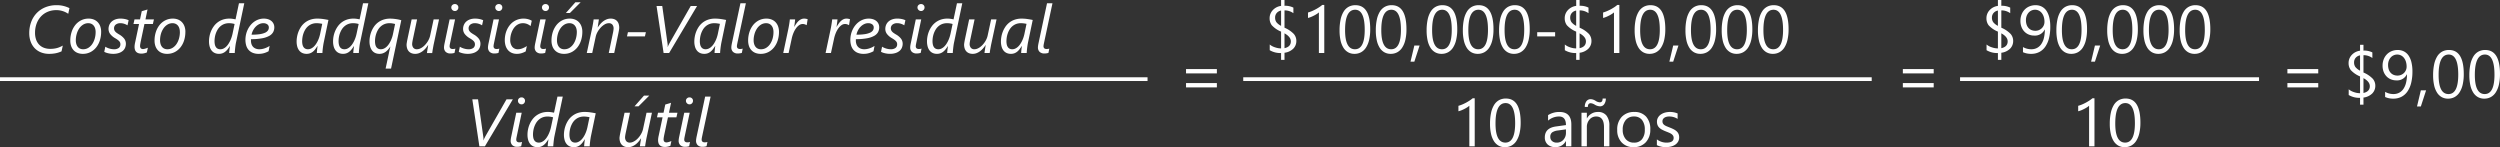 <svg xmlns="http://www.w3.org/2000/svg" width="669.621" height="39.423" viewBox="0 0 669.621 39.423">
  <rect x="0" y="0" width="669.621" height="39.423" fill="#333333" stroke="none"/>
  <g id="Grupo_1182817" data-name="Grupo 1182817" transform="translate(-252 -4829.797)">
    <path id="Trazado_1043529" data-name="Trazado 1043529" d="M11.646-10.512q-.255-.167-.584-.343a5.345,5.345,0,0,0-.725-.316A5.725,5.725,0,0,0,9.47-11.4a5.476,5.476,0,0,0-1.006-.088,5.845,5.845,0,0,0-2.377.466,5.219,5.219,0,0,0-1.8,1.283,5.758,5.758,0,0,0-1.138,1.92,6.95,6.95,0,0,0-.4,2.386,5.439,5.439,0,0,0,.29,1.85,3.707,3.707,0,0,0,.826,1.354A3.482,3.482,0,0,0,5.15-1.4,4.657,4.657,0,0,0,6.8-1.116a7.707,7.707,0,0,0,1.055-.066,6.107,6.107,0,0,0,.879-.185,5.671,5.671,0,0,0,.76-.281q.356-.163.69-.347L9.844-.448a7.264,7.264,0,0,1-1.525.5A8.872,8.872,0,0,1,6.5.22a5.763,5.763,0,0,1-2.175-.4A4.7,4.7,0,0,1,2.65-1.3,5.033,5.033,0,0,1,1.582-3.041,6.483,6.483,0,0,1,1.2-5.309a8.492,8.492,0,0,1,.523-3.032,6.854,6.854,0,0,1,1.485-2.373,6.737,6.737,0,0,1,2.312-1.547,7.812,7.812,0,0,1,2.993-.554,7.425,7.425,0,0,1,1.991.242,7.813,7.813,0,0,1,1.463.549Zm8.808,4.843A7.491,7.491,0,0,1,20.116-3.4a5.8,5.8,0,0,1-.976,1.876A4.714,4.714,0,0,1,17.593-.25a4.4,4.4,0,0,1-2.052.47,3.747,3.747,0,0,1-1.393-.246,2.9,2.9,0,0,1-1.055-.708,3.134,3.134,0,0,1-.668-1.116,4.4,4.4,0,0,1-.233-1.481,7.334,7.334,0,0,1,.356-2.316,5.848,5.848,0,0,1,1-1.872A4.681,4.681,0,0,1,15.1-8.767a4.371,4.371,0,0,1,1.991-.453,3.721,3.721,0,0,1,1.384.246,2.94,2.94,0,0,1,1.059.708,3.2,3.2,0,0,1,.681,1.116A4.255,4.255,0,0,1,20.454-5.669Zm-1.477.07a3.36,3.36,0,0,0-.141-1.015,2.159,2.159,0,0,0-.4-.747,1.716,1.716,0,0,0-.615-.466,1.945,1.945,0,0,0-.809-.163,2.556,2.556,0,0,0-1.4.4,3.536,3.536,0,0,0-1.055,1.042A5.164,5.164,0,0,0,13.9-5.084,6.143,6.143,0,0,0,13.669-3.4a3.362,3.362,0,0,0,.136.989,2.245,2.245,0,0,0,.387.756,1.67,1.67,0,0,0,.615.479,1.952,1.952,0,0,0,.822.167A2.593,2.593,0,0,0,17.035-1.4,3.487,3.487,0,0,0,18.09-2.439a5.069,5.069,0,0,0,.659-1.472A6.3,6.3,0,0,0,18.977-5.6Zm8.536-1.819a3.746,3.746,0,0,0-.888-.413,3.2,3.2,0,0,0-.984-.158,1.941,1.941,0,0,0-1.279.378,1.24,1.24,0,0,0-.453,1,1.255,1.255,0,0,0,.083.466,1.407,1.407,0,0,0,.246.4,2.234,2.234,0,0,0,.413.365q.25.176.576.378a4.531,4.531,0,0,1,1.419,1.173,2.262,2.262,0,0,1,.435,1.358,2.74,2.74,0,0,1-.189,1,2.247,2.247,0,0,1-.6.861,3.088,3.088,0,0,1-1.068.6,4.873,4.873,0,0,1-1.6.229,5.285,5.285,0,0,1-.58-.035,6.145,6.145,0,0,1-.637-.105A5.559,5.559,0,0,1,21.8-.092a2.708,2.708,0,0,1-.514-.233l.29-1.371a3.028,3.028,0,0,0,.435.246,4.5,4.5,0,0,0,.563.22,5.257,5.257,0,0,0,.633.158,3.562,3.562,0,0,0,.655.062,2.063,2.063,0,0,0,1.314-.352,1.185,1.185,0,0,0,.435-.976,1.3,1.3,0,0,0-.066-.422,1.184,1.184,0,0,0-.233-.387,2.585,2.585,0,0,0-.439-.391q-.272-.2-.686-.444A4.44,4.44,0,0,1,22.86-5.12a2.241,2.241,0,0,1-.426-1.34,2.736,2.736,0,0,1,.2-1.042,2.52,2.52,0,0,1,.6-.879,2.929,2.929,0,0,1,1.006-.611,4,4,0,0,1,1.415-.229,5.645,5.645,0,0,1,1.2.123,4.26,4.26,0,0,1,.962.316Zm6.8-.36H32.05L31.04-3.006q-.053.272-.105.589a3.254,3.254,0,0,0-.053.51.888.888,0,0,0,.2.646.86.86,0,0,0,.628.2A1.382,1.382,0,0,0,31.98-1.1q.167-.035.343-.088t.347-.119l.3-.119L32.7-.158a4.262,4.262,0,0,1-.7.224,3.237,3.237,0,0,1-.743.092,2.513,2.513,0,0,1-.853-.127,1.461,1.461,0,0,1-.576-.365,1.413,1.413,0,0,1-.325-.576,2.653,2.653,0,0,1-.1-.76,4.261,4.261,0,0,1,.048-.593,6.15,6.15,0,0,1,.119-.62l1.037-4.9H29.115L29.387-9h1.477l.466-2.2a2.709,2.709,0,0,1,.268-.083q.233-.066.51-.149l.51-.154.259-.079L32.323-9H34.59Zm8.7,2.109A7.491,7.491,0,0,1,42.682-3.4a5.8,5.8,0,0,1-.976,1.876A4.714,4.714,0,0,1,40.16-.25a4.4,4.4,0,0,1-2.052.47,3.747,3.747,0,0,1-1.393-.246A2.9,2.9,0,0,1,35.66-.734a3.134,3.134,0,0,1-.668-1.116,4.4,4.4,0,0,1-.233-1.481,7.334,7.334,0,0,1,.356-2.316,5.848,5.848,0,0,1,1-1.872,4.681,4.681,0,0,1,1.547-1.248,4.371,4.371,0,0,1,1.991-.453,3.721,3.721,0,0,1,1.384.246,2.94,2.94,0,0,1,1.059.708,3.2,3.2,0,0,1,.681,1.116A4.255,4.255,0,0,1,43.021-5.669Zm-1.477.07A3.36,3.36,0,0,0,41.4-6.614a2.159,2.159,0,0,0-.4-.747,1.716,1.716,0,0,0-.615-.466,1.945,1.945,0,0,0-.809-.163,2.556,2.556,0,0,0-1.4.4,3.536,3.536,0,0,0-1.055,1.042,5.164,5.164,0,0,0-.664,1.468A6.143,6.143,0,0,0,36.236-3.4a3.362,3.362,0,0,0,.136.989,2.245,2.245,0,0,0,.387.756,1.67,1.67,0,0,0,.615.479,1.952,1.952,0,0,0,.822.167A2.593,2.593,0,0,0,39.6-1.4a3.487,3.487,0,0,0,1.055-1.037,5.069,5.069,0,0,0,.659-1.472A6.3,6.3,0,0,0,41.544-5.6Zm15.033,2.83q-.062.281-.119.677t-.1.8q-.044.4-.075.751T56.252,0H54.758q0-.149.022-.4t.053-.523q.031-.272.066-.523t.062-.409h-.035a8.877,8.877,0,0,1-.633.9,3.663,3.663,0,0,1-.668.65,2.684,2.684,0,0,1-.747.391,2.738,2.738,0,0,1-.87.132A2.688,2.688,0,0,1,50.9,0a2.256,2.256,0,0,1-.839-.646A2.977,2.977,0,0,1,49.528-1.7a5.141,5.141,0,0,1-.185-1.446A7.115,7.115,0,0,1,49.48-4.5,6.931,6.931,0,0,1,49.9-5.88a6.467,6.467,0,0,1,.725-1.283,5,5,0,0,1,1.046-1.063,4.96,4.96,0,0,1,1.389-.725,5.372,5.372,0,0,1,1.749-.268,5.932,5.932,0,0,1,.914.066q.422.066.729.136l.914-4.307h1.424ZM56.2-7.778a5.662,5.662,0,0,0-.7-.154,5.029,5.029,0,0,0-.778-.057,3.566,3.566,0,0,0-1.349.237,3.4,3.4,0,0,0-1.02.633,3.788,3.788,0,0,0-.729.9,5.676,5.676,0,0,0-.475,1.037A5.9,5.9,0,0,0,50.9-4.135a6.508,6.508,0,0,0-.075.927,4.443,4.443,0,0,0,.083.9,2,2,0,0,0,.272.694,1.3,1.3,0,0,0,.488.448,1.522,1.522,0,0,0,.721.158,1.865,1.865,0,0,0,.822-.185,2.83,2.83,0,0,0,.716-.5,4.136,4.136,0,0,0,.606-.729,7.077,7.077,0,0,0,.492-.879A7.81,7.81,0,0,0,55.4-4.25q.154-.479.25-.918Zm10.637.888a2.679,2.679,0,0,1-.316,1.3,2.622,2.622,0,0,1-1.046,1,6.282,6.282,0,0,1-1.925.646,16.513,16.513,0,0,1-2.953.237,1.129,1.129,0,0,0-.018.2v.176a2.989,2.989,0,0,0,.132.9,2.023,2.023,0,0,0,.409.738,1.928,1.928,0,0,0,.712.5,2.633,2.633,0,0,0,1.033.185,4.383,4.383,0,0,0,1.332-.233,5.723,5.723,0,0,0,1.384-.664L65.307-.483a5.713,5.713,0,0,1-1.151.492A4.949,4.949,0,0,1,62.661.22a4.06,4.06,0,0,1-1.674-.308,2.948,2.948,0,0,1-1.1-.822,3.2,3.2,0,0,1-.6-1.187A5.306,5.306,0,0,1,59.1-3.507a6.525,6.525,0,0,1,.176-1.525,6.209,6.209,0,0,1,.5-1.367,5.792,5.792,0,0,1,.769-1.156,5,5,0,0,1,.993-.892A4.6,4.6,0,0,1,62.7-9.018,4.166,4.166,0,0,1,64-9.22a3.734,3.734,0,0,1,1.226.185,2.562,2.562,0,0,1,.888.505,2.155,2.155,0,0,1,.541.743A2.212,2.212,0,0,1,66.836-6.891Zm-1.468.07a1.016,1.016,0,0,0-.409-.861,1.761,1.761,0,0,0-1.085-.308,2.434,2.434,0,0,0-1.037.233,3.356,3.356,0,0,0-.923.642,4,4,0,0,0-.729.976,4.543,4.543,0,0,0-.448,1.226,15.192,15.192,0,0,0,2.136-.127A5.541,5.541,0,0,0,64.3-5.414a1.926,1.926,0,0,0,.809-.6A1.348,1.348,0,0,0,65.368-6.82ZM80.085-2.883q-.07.334-.136.751t-.114.826q-.048.409-.079.76T79.724,0H78.23q.009-.176.026-.422t.048-.51q.031-.264.062-.519t.066-.439H78.4q-.272.431-.554.813a3.913,3.913,0,0,1-.624.672,2.732,2.732,0,0,1-.765.457,2.691,2.691,0,0,1-.993.167A2.684,2.684,0,0,1,74.385.009a2.256,2.256,0,0,1-.839-.628A2.9,2.9,0,0,1,73-1.666a5.1,5.1,0,0,1-.189-1.463,7.333,7.333,0,0,1,.105-1.16,7.1,7.1,0,0,1,.356-1.327,6.757,6.757,0,0,1,.668-1.323,5.023,5.023,0,0,1,1.037-1.156,4.947,4.947,0,0,1,1.463-.817A5.683,5.683,0,0,1,78.4-9.22a10.373,10.373,0,0,1,1.45.105q.747.105,1.485.255Zm-.413-4.931q-.308-.07-.721-.123a6.128,6.128,0,0,0-.773-.053,3.508,3.508,0,0,0-1.349.242,3.462,3.462,0,0,0-1.015.633,3.727,3.727,0,0,0-.725.9,5.586,5.586,0,0,0-.47,1.042,6.13,6.13,0,0,0-.25,1.05,6.649,6.649,0,0,0-.075.94,4.212,4.212,0,0,0,.088.9,1.967,1.967,0,0,0,.277.681,1.3,1.3,0,0,0,.483.435,1.49,1.49,0,0,0,.7.154,1.9,1.9,0,0,0,.822-.18,2.849,2.849,0,0,0,.716-.488,4,4,0,0,0,.606-.712,7,7,0,0,0,.492-.857,7.329,7.329,0,0,0,.374-.923q.154-.47.25-.91ZM89.807-2.769q-.062.281-.119.677t-.1.8q-.044.4-.075.751T89.482,0H87.988q0-.149.022-.4t.053-.523q.031-.272.066-.523t.062-.409h-.035a8.877,8.877,0,0,1-.633.9,3.663,3.663,0,0,1-.668.65,2.684,2.684,0,0,1-.747.391,2.738,2.738,0,0,1-.87.132A2.688,2.688,0,0,1,84.129,0a2.256,2.256,0,0,1-.839-.646A2.977,2.977,0,0,1,82.758-1.7a5.141,5.141,0,0,1-.185-1.446A7.115,7.115,0,0,1,82.71-4.5a6.931,6.931,0,0,1,.422-1.38,6.467,6.467,0,0,1,.725-1.283A5,5,0,0,1,84.9-8.227a4.96,4.96,0,0,1,1.389-.725A5.372,5.372,0,0,1,88.04-9.22a5.932,5.932,0,0,1,.914.066q.422.066.729.136l.914-4.307h1.424Zm-.378-5.01a5.662,5.662,0,0,0-.7-.154,5.029,5.029,0,0,0-.778-.057,3.566,3.566,0,0,0-1.349.237,3.4,3.4,0,0,0-1.02.633,3.788,3.788,0,0,0-.729.9,5.676,5.676,0,0,0-.475,1.037,5.9,5.9,0,0,0-.255,1.046,6.508,6.508,0,0,0-.075.927,4.443,4.443,0,0,0,.083.9,2,2,0,0,0,.272.694,1.3,1.3,0,0,0,.488.448,1.522,1.522,0,0,0,.721.158,1.865,1.865,0,0,0,.822-.185,2.83,2.83,0,0,0,.716-.5,4.136,4.136,0,0,0,.606-.729,7.077,7.077,0,0,0,.492-.879,7.81,7.81,0,0,0,.374-.945q.154-.479.25-.918ZM98.106,4.175H96.647L97.534.018q.079-.431.189-.905t.207-.844h-.018a7.248,7.248,0,0,1-.62.822,3.876,3.876,0,0,1-.677.615,2.869,2.869,0,0,1-.756.382,2.749,2.749,0,0,1-.866.132A2.719,2.719,0,0,1,93.883,0a2.193,2.193,0,0,1-.839-.65,3.072,3.072,0,0,1-.527-1.055,5.094,5.094,0,0,1-.185-1.441A7.308,7.308,0,0,1,92.45-4.4a6.913,6.913,0,0,1,.387-1.354,6.632,6.632,0,0,1,.694-1.3,4.885,4.885,0,0,1,1.042-1.1,5.073,5.073,0,0,1,1.433-.769,5.525,5.525,0,0,1,1.854-.29q.475,0,.918.044t.826.105q.382.062.7.136t.545.136ZM99.187-7.778q-.308-.079-.668-.145a4.628,4.628,0,0,0-.826-.066,3.482,3.482,0,0,0-1.327.237,3.466,3.466,0,0,0-1.015.628,3.744,3.744,0,0,0-.729.892A5.55,5.55,0,0,0,94.146-5.2a6.172,6.172,0,0,0-.259,1.05,6.287,6.287,0,0,0-.079.94,4.581,4.581,0,0,0,.079.879,2,2,0,0,0,.264.694,1.339,1.339,0,0,0,.483.457,1.5,1.5,0,0,0,.738.167,1.915,1.915,0,0,0,.853-.193,2.87,2.87,0,0,0,.729-.514,4.279,4.279,0,0,0,.606-.734,6.381,6.381,0,0,0,.479-.866,8.4,8.4,0,0,0,.352-.9,7.823,7.823,0,0,0,.224-.835Zm10.39,5.221q-.079.343-.145.712l-.127.712q-.062.343-.105.642t-.07.492h-1.406q.044-.343.1-.716t.11-.69q.062-.369.114-.721h-.035a7.432,7.432,0,0,1-.681.91,5.1,5.1,0,0,1-.809.747,3.84,3.84,0,0,1-.923.505,2.845,2.845,0,0,1-1.015.185A2.639,2.639,0,0,1,103.57.04a1.959,1.959,0,0,1-.725-.505,2.122,2.122,0,0,1-.435-.782,3.361,3.361,0,0,1-.145-1.02,2.476,2.476,0,0,1,.035-.343q.035-.229.079-.492t.1-.523q.057-.259.092-.444L103.618-9h1.459l-1.116,5.273q-.035.141-.07.325t-.066.369q-.031.185-.048.338a2.261,2.261,0,0,0-.018.242,1.606,1.606,0,0,0,.321,1.05,1.172,1.172,0,0,0,.962.391,2.029,2.029,0,0,0,.773-.158,3.519,3.519,0,0,0,.751-.426,4.728,4.728,0,0,0,.69-.624,6.086,6.086,0,0,0,.589-.756,5.488,5.488,0,0,0,.448-.822,4.532,4.532,0,0,0,.272-.809L109.507-9h1.45Zm5.53,2.522a3.368,3.368,0,0,1-.5.114,3.5,3.5,0,0,1-.549.044,1.793,1.793,0,0,1-1.327-.444,1.618,1.618,0,0,1-.439-1.191,3.631,3.631,0,0,1,.044-.519q.044-.3.141-.738L113.789-9h1.459L113.93-2.733q-.079.369-.11.571a2.338,2.338,0,0,0-.031.343.724.724,0,0,0,.2.549.886.886,0,0,0,.628.189,2.662,2.662,0,0,0,.4-.026,1.772,1.772,0,0,0,.321-.079Zm1.028-12.173a.946.946,0,0,1-.268.677.88.88,0,0,1-.664.281.934.934,0,0,1-.672-.277.911.911,0,0,1-.286-.681.843.843,0,0,1,.286-.659.977.977,0,0,1,.672-.255.921.921,0,0,1,.659.259A.865.865,0,0,1,116.136-12.208Zm6.348,4.79a3.746,3.746,0,0,0-.888-.413,3.2,3.2,0,0,0-.984-.158,1.941,1.941,0,0,0-1.279.378,1.24,1.24,0,0,0-.453,1,1.255,1.255,0,0,0,.083.466,1.407,1.407,0,0,0,.246.4,2.234,2.234,0,0,0,.413.365q.25.176.576.378a4.531,4.531,0,0,1,1.419,1.173,2.262,2.262,0,0,1,.435,1.358,2.74,2.74,0,0,1-.189,1,2.247,2.247,0,0,1-.6.861,3.088,3.088,0,0,1-1.068.6,4.873,4.873,0,0,1-1.6.229,5.285,5.285,0,0,1-.58-.035,6.145,6.145,0,0,1-.637-.105,5.559,5.559,0,0,1-.615-.171,2.708,2.708,0,0,1-.514-.233l.29-1.371a3.028,3.028,0,0,0,.435.246,4.5,4.5,0,0,0,.563.22,5.257,5.257,0,0,0,.633.158,3.562,3.562,0,0,0,.655.062,2.063,2.063,0,0,0,1.314-.352,1.185,1.185,0,0,0,.435-.976,1.3,1.3,0,0,0-.066-.422,1.184,1.184,0,0,0-.233-.387,2.585,2.585,0,0,0-.439-.391q-.272-.2-.686-.444a4.44,4.44,0,0,1-1.323-1.138,2.241,2.241,0,0,1-.426-1.34,2.736,2.736,0,0,1,.2-1.042,2.52,2.52,0,0,1,.6-.879,2.929,2.929,0,0,1,1.006-.611,4,4,0,0,1,1.415-.229,5.645,5.645,0,0,1,1.2.123,4.26,4.26,0,0,1,.962.316Zm4.4,7.383a3.368,3.368,0,0,1-.5.114,3.5,3.5,0,0,1-.549.044,1.793,1.793,0,0,1-1.327-.444,1.618,1.618,0,0,1-.439-1.191,3.631,3.631,0,0,1,.044-.519q.044-.3.141-.738L125.561-9h1.459L125.7-2.733q-.079.369-.11.571a2.338,2.338,0,0,0-.031.343.724.724,0,0,0,.2.549.886.886,0,0,0,.628.189,2.662,2.662,0,0,0,.4-.026,1.772,1.772,0,0,0,.321-.079Zm1.028-12.173a.946.946,0,0,1-.268.677.88.88,0,0,1-.664.281.934.934,0,0,1-.672-.277.911.911,0,0,1-.286-.681.843.843,0,0,1,.286-.659.977.977,0,0,1,.672-.255.921.921,0,0,1,.659.259A.865.865,0,0,1,127.908-12.208Zm7.569,4.992a3.309,3.309,0,0,0-.892-.549,2.9,2.9,0,0,0-1.156-.224,2.73,2.73,0,0,0-1.094.211,3.02,3.02,0,0,0-.866.563,3.648,3.648,0,0,0-.65.809,5.389,5.389,0,0,0-.448.949,5.842,5.842,0,0,0-.259.98,5.408,5.408,0,0,0-.083.91,2.871,2.871,0,0,0,.554,1.907,1.881,1.881,0,0,0,1.512.65,3.327,3.327,0,0,0,1.2-.242,5.8,5.8,0,0,0,1.178-.62l-.308,1.441a6.169,6.169,0,0,1-1.138.479,4.124,4.124,0,0,1-1.2.171,3.408,3.408,0,0,1-1.437-.281,2.816,2.816,0,0,1-1.015-.773A3.314,3.314,0,0,1,128.771-2a5.031,5.031,0,0,1-.2-1.455,7.1,7.1,0,0,1,.149-1.455,6.263,6.263,0,0,1,.444-1.354,5.87,5.87,0,0,1,.725-1.182,4.675,4.675,0,0,1,.989-.936A4.693,4.693,0,0,1,132.12-9,4.754,4.754,0,0,1,133.6-9.22a4.738,4.738,0,0,1,.721.053,4.277,4.277,0,0,1,.624.141,4.2,4.2,0,0,1,.5.189,2.059,2.059,0,0,1,.352.2ZM139.39-.035a3.368,3.368,0,0,1-.5.114,3.5,3.5,0,0,1-.549.044,1.793,1.793,0,0,1-1.327-.444,1.618,1.618,0,0,1-.439-1.191,3.631,3.631,0,0,1,.044-.519q.044-.3.141-.738L138.072-9h1.459l-1.318,6.267q-.079.369-.11.571a2.338,2.338,0,0,0-.031.343.724.724,0,0,0,.2.549.886.886,0,0,0,.628.189,2.662,2.662,0,0,0,.4-.026,1.772,1.772,0,0,0,.321-.079Zm1.028-12.173a.946.946,0,0,1-.268.677.88.88,0,0,1-.664.281.934.934,0,0,1-.672-.277.911.911,0,0,1-.286-.681.843.843,0,0,1,.286-.659.977.977,0,0,1,.672-.255.921.921,0,0,1,.659.259A.865.865,0,0,1,140.418-12.208Zm8.923,6.539A7.491,7.491,0,0,1,149-3.4a5.8,5.8,0,0,1-.976,1.876A4.714,4.714,0,0,1,146.48-.25a4.4,4.4,0,0,1-2.052.47,3.747,3.747,0,0,1-1.393-.246,2.9,2.9,0,0,1-1.055-.708,3.134,3.134,0,0,1-.668-1.116,4.4,4.4,0,0,1-.233-1.481,7.334,7.334,0,0,1,.356-2.316,5.848,5.848,0,0,1,1-1.872,4.681,4.681,0,0,1,1.547-1.248,4.371,4.371,0,0,1,1.991-.453,3.721,3.721,0,0,1,1.384.246,2.94,2.94,0,0,1,1.059.708A3.2,3.2,0,0,1,149.1-7.15,4.255,4.255,0,0,1,149.341-5.669Zm-1.477.07a3.36,3.36,0,0,0-.141-1.015,2.159,2.159,0,0,0-.4-.747,1.716,1.716,0,0,0-.615-.466,1.945,1.945,0,0,0-.809-.163,2.556,2.556,0,0,0-1.4.4,3.536,3.536,0,0,0-1.055,1.042,5.164,5.164,0,0,0-.664,1.468,6.143,6.143,0,0,0-.233,1.683,3.362,3.362,0,0,0,.136.989,2.245,2.245,0,0,0,.387.756,1.67,1.67,0,0,0,.615.479,1.952,1.952,0,0,0,.822.167,2.593,2.593,0,0,0,1.406-.391,3.487,3.487,0,0,0,1.055-1.037,5.069,5.069,0,0,0,.659-1.472A6.3,6.3,0,0,0,147.864-5.6Zm-1.854-5.115h-1.081l2.54-2.874h1.415ZM159.222-6.75a2.864,2.864,0,0,1-.031.36q-.031.229-.079.492t-.1.523q-.048.259-.092.444L157.877,0h-1.459l1.1-5.273q.035-.141.07-.325t.062-.369q.026-.185.044-.338a2.261,2.261,0,0,0,.018-.242,1.6,1.6,0,0,0-.321-1.055,1.168,1.168,0,0,0-.954-.387,2.218,2.218,0,0,0-1.151.343,4.737,4.737,0,0,0-1.055.87,5.934,5.934,0,0,0-.831,1.16,4.445,4.445,0,0,0-.47,1.222L151.988,0h-1.459l1.389-6.425q.07-.343.141-.716t.132-.721q.062-.347.105-.646t.07-.492h1.406q-.044.343-.105.716t-.105.69q-.053.369-.114.721h.035a7.433,7.433,0,0,1,.681-.91,5.1,5.1,0,0,1,.809-.747,3.84,3.84,0,0,1,.923-.505,2.869,2.869,0,0,1,1.024-.185,2.657,2.657,0,0,1,1.028.18,1.926,1.926,0,0,1,.716.505,2.058,2.058,0,0,1,.422.782A3.5,3.5,0,0,1,159.222-6.75Zm6.884,2.3H161.3l.255-1.134h4.808ZM172.585,0h-1.477l-1.89-12.6h1.529l1.389,9.87a4.7,4.7,0,0,1,.062.558,3.213,3.213,0,0,1-.009.541h.035q.044-.114.1-.255t.132-.286l.149-.29q.075-.145.136-.268l5.634-9.87h1.7Zm14.02-2.883q-.07.334-.136.751t-.114.826q-.048.409-.079.76T186.245,0h-1.494q.009-.176.026-.422t.048-.51q.031-.264.062-.519t.066-.439h-.035q-.272.431-.554.813a3.913,3.913,0,0,1-.624.672,2.732,2.732,0,0,1-.765.457,2.691,2.691,0,0,1-.993.167,2.684,2.684,0,0,1-1.077-.211,2.256,2.256,0,0,1-.839-.628,2.9,2.9,0,0,1-.541-1.046,5.1,5.1,0,0,1-.189-1.463,7.333,7.333,0,0,1,.105-1.16,7.1,7.1,0,0,1,.356-1.327,6.757,6.757,0,0,1,.668-1.323A5.023,5.023,0,0,1,181.5-8.095a4.947,4.947,0,0,1,1.463-.817,5.683,5.683,0,0,1,1.951-.308,10.373,10.373,0,0,1,1.45.105q.747.105,1.485.255Zm-.413-4.931q-.308-.07-.721-.123a6.128,6.128,0,0,0-.773-.053,3.508,3.508,0,0,0-1.349.242,3.462,3.462,0,0,0-1.015.633,3.727,3.727,0,0,0-.725.9,5.586,5.586,0,0,0-.47,1.042,6.13,6.13,0,0,0-.25,1.05,6.649,6.649,0,0,0-.075.94,4.212,4.212,0,0,0,.088.9,1.967,1.967,0,0,0,.277.681,1.3,1.3,0,0,0,.483.435,1.49,1.49,0,0,0,.7.154,1.9,1.9,0,0,0,.822-.18,2.849,2.849,0,0,0,.716-.488,4,4,0,0,0,.606-.712A7,7,0,0,0,185-3.248a7.329,7.329,0,0,0,.374-.923q.154-.47.25-.91Zm5.873,7.778a3.368,3.368,0,0,1-.5.114,3.5,3.5,0,0,1-.549.044,1.793,1.793,0,0,1-1.327-.444,1.618,1.618,0,0,1-.439-1.191,3.631,3.631,0,0,1,.044-.519q.044-.3.141-.738l2.25-10.564h1.459l-2.259,10.6q-.079.369-.11.571a2.338,2.338,0,0,0-.031.343.724.724,0,0,0,.2.549.886.886,0,0,0,.628.189,2.662,2.662,0,0,0,.4-.026,1.772,1.772,0,0,0,.321-.079Zm9.951-5.634a7.491,7.491,0,0,1-.338,2.268,5.8,5.8,0,0,1-.976,1.876A4.714,4.714,0,0,1,199.155-.25,4.4,4.4,0,0,1,197.1.22a3.747,3.747,0,0,1-1.393-.246,2.9,2.9,0,0,1-1.055-.708,3.134,3.134,0,0,1-.668-1.116,4.4,4.4,0,0,1-.233-1.481,7.334,7.334,0,0,1,.356-2.316,5.848,5.848,0,0,1,1-1.872,4.681,4.681,0,0,1,1.547-1.248,4.371,4.371,0,0,1,1.991-.453,3.721,3.721,0,0,1,1.384.246,2.94,2.94,0,0,1,1.059.708,3.2,3.2,0,0,1,.681,1.116A4.255,4.255,0,0,1,202.016-5.669Zm-1.477.07a3.36,3.36,0,0,0-.141-1.015,2.159,2.159,0,0,0-.4-.747,1.716,1.716,0,0,0-.615-.466,1.945,1.945,0,0,0-.809-.163,2.556,2.556,0,0,0-1.4.4,3.536,3.536,0,0,0-1.055,1.042,5.164,5.164,0,0,0-.664,1.468,6.143,6.143,0,0,0-.233,1.683,3.362,3.362,0,0,0,.136.989,2.245,2.245,0,0,0,.387.756,1.67,1.67,0,0,0,.615.479,1.952,1.952,0,0,0,.822.167A2.593,2.593,0,0,0,198.6-1.4a3.487,3.487,0,0,0,1.055-1.037,5.069,5.069,0,0,0,.659-1.472A6.3,6.3,0,0,0,200.539-5.6Zm8.9-1.872H209.4a2.6,2.6,0,0,0-.461-.207,1.691,1.691,0,0,0-.567-.1,1.664,1.664,0,0,0-.976.33,3.587,3.587,0,0,0-.848.87,6.243,6.243,0,0,0-.668,1.235,8.434,8.434,0,0,0-.444,1.424L204.593,0h-1.441l1.266-5.977q.079-.369.158-.773t.145-.809q.066-.4.119-.773T204.918-9h1.424q-.026.264-.062.558t-.07.571q-.035.277-.07.5t-.053.347h.035a9.7,9.7,0,0,1,.571-.905,4.182,4.182,0,0,1,.611-.69,2.589,2.589,0,0,1,.681-.444,1.924,1.924,0,0,1,.782-.158,2.481,2.481,0,0,1,.488.048q.242.048.435.1Zm11.341,0h-.035a2.6,2.6,0,0,0-.461-.207,1.691,1.691,0,0,0-.567-.1,1.664,1.664,0,0,0-.976.33,3.587,3.587,0,0,0-.848.87,6.243,6.243,0,0,0-.668,1.235,8.434,8.434,0,0,0-.444,1.424L215.934,0h-1.441l1.266-5.977q.079-.369.158-.773t.145-.809q.066-.4.119-.773T216.26-9h1.424q-.026.264-.062.558t-.07.571q-.035.277-.07.5t-.053.347h.035a9.7,9.7,0,0,1,.571-.905,4.182,4.182,0,0,1,.611-.69,2.589,2.589,0,0,1,.681-.444,1.924,1.924,0,0,1,.782-.158,2.481,2.481,0,0,1,.488.048q.242.048.435.1Zm8.079.58a2.679,2.679,0,0,1-.316,1.3,2.622,2.622,0,0,1-1.046,1,6.282,6.282,0,0,1-1.925.646,16.513,16.513,0,0,1-2.953.237,1.129,1.129,0,0,0-.018.2v.176a2.989,2.989,0,0,0,.132.9,2.023,2.023,0,0,0,.409.738,1.928,1.928,0,0,0,.712.5,2.633,2.633,0,0,0,1.033.185,4.383,4.383,0,0,0,1.332-.233,5.723,5.723,0,0,0,1.384-.664l-.272,1.424a5.713,5.713,0,0,1-1.151.492,4.949,4.949,0,0,1-1.494.211,4.06,4.06,0,0,1-1.674-.308,2.948,2.948,0,0,1-1.1-.822,3.2,3.2,0,0,1-.6-1.187,5.306,5.306,0,0,1-.185-1.411,6.525,6.525,0,0,1,.176-1.525,6.209,6.209,0,0,1,.5-1.367,5.792,5.792,0,0,1,.769-1.156,5,5,0,0,1,.993-.892,4.6,4.6,0,0,1,1.169-.571,4.166,4.166,0,0,1,1.292-.2,3.734,3.734,0,0,1,1.226.185,2.562,2.562,0,0,1,.888.505,2.155,2.155,0,0,1,.541.743A2.212,2.212,0,0,1,228.856-6.891Zm-1.468.07a1.016,1.016,0,0,0-.409-.861,1.761,1.761,0,0,0-1.085-.308,2.434,2.434,0,0,0-1.037.233,3.356,3.356,0,0,0-.923.642,4,4,0,0,0-.729.976,4.543,4.543,0,0,0-.448,1.226,15.192,15.192,0,0,0,2.136-.127,5.541,5.541,0,0,0,1.433-.374,1.926,1.926,0,0,0,.809-.6A1.348,1.348,0,0,0,227.388-6.82Zm8.184-.6a3.746,3.746,0,0,0-.888-.413,3.2,3.2,0,0,0-.984-.158,1.941,1.941,0,0,0-1.279.378,1.24,1.24,0,0,0-.453,1,1.255,1.255,0,0,0,.083.466,1.407,1.407,0,0,0,.246.4,2.234,2.234,0,0,0,.413.365q.25.176.576.378a4.531,4.531,0,0,1,1.419,1.173,2.262,2.262,0,0,1,.435,1.358,2.74,2.74,0,0,1-.189,1,2.247,2.247,0,0,1-.6.861,3.088,3.088,0,0,1-1.068.6,4.873,4.873,0,0,1-1.6.229,5.285,5.285,0,0,1-.58-.035,6.145,6.145,0,0,1-.637-.105,5.559,5.559,0,0,1-.615-.171,2.708,2.708,0,0,1-.514-.233l.29-1.371a3.028,3.028,0,0,0,.435.246,4.5,4.5,0,0,0,.563.22,5.257,5.257,0,0,0,.633.158,3.562,3.562,0,0,0,.655.062,2.063,2.063,0,0,0,1.314-.352,1.185,1.185,0,0,0,.435-.976,1.3,1.3,0,0,0-.066-.422,1.184,1.184,0,0,0-.233-.387,2.585,2.585,0,0,0-.439-.391q-.272-.2-.686-.444a4.44,4.44,0,0,1-1.323-1.138,2.241,2.241,0,0,1-.426-1.34,2.736,2.736,0,0,1,.2-1.042,2.52,2.52,0,0,1,.6-.879,2.929,2.929,0,0,1,1.006-.611,4,4,0,0,1,1.415-.229,5.645,5.645,0,0,1,1.2.123,4.26,4.26,0,0,1,.962.316Zm4.4,7.383a3.368,3.368,0,0,1-.5.114,3.5,3.5,0,0,1-.549.044A1.793,1.793,0,0,1,237.6-.321a1.618,1.618,0,0,1-.439-1.191,3.631,3.631,0,0,1,.044-.519q.044-.3.141-.738L238.651-9h1.459l-1.318,6.267q-.079.369-.11.571a2.338,2.338,0,0,0-.031.343.724.724,0,0,0,.2.549.886.886,0,0,0,.628.189,2.662,2.662,0,0,0,.4-.026,1.772,1.772,0,0,0,.321-.079ZM241-12.208a.946.946,0,0,1-.268.677.88.88,0,0,1-.664.281.934.934,0,0,1-.672-.277.911.911,0,0,1-.286-.681.843.843,0,0,1,.286-.659.977.977,0,0,1,.672-.255.921.921,0,0,1,.659.259A.865.865,0,0,1,241-12.208Zm7.894,9.439q-.062.281-.119.677t-.1.8q-.044.4-.075.751T248.567,0h-1.494q0-.149.022-.4t.053-.523q.031-.272.066-.523t.062-.409h-.035a8.877,8.877,0,0,1-.633.9,3.663,3.663,0,0,1-.668.65,2.684,2.684,0,0,1-.747.391,2.738,2.738,0,0,1-.87.132A2.688,2.688,0,0,1,243.214,0a2.256,2.256,0,0,1-.839-.646,2.977,2.977,0,0,1-.532-1.055,5.141,5.141,0,0,1-.185-1.446,7.115,7.115,0,0,1,.136-1.354,6.931,6.931,0,0,1,.422-1.38,6.467,6.467,0,0,1,.725-1.283,5,5,0,0,1,1.046-1.063,4.96,4.96,0,0,1,1.389-.725,5.372,5.372,0,0,1,1.749-.268,5.932,5.932,0,0,1,.914.066q.422.066.729.136l.914-4.307h1.424Zm-.378-5.01a5.662,5.662,0,0,0-.7-.154,5.029,5.029,0,0,0-.778-.057,3.566,3.566,0,0,0-1.349.237,3.4,3.4,0,0,0-1.02.633,3.788,3.788,0,0,0-.729.9,5.676,5.676,0,0,0-.475,1.037,5.9,5.9,0,0,0-.255,1.046,6.508,6.508,0,0,0-.075.927,4.443,4.443,0,0,0,.083.9,2,2,0,0,0,.272.694,1.3,1.3,0,0,0,.488.448,1.522,1.522,0,0,0,.721.158,1.865,1.865,0,0,0,.822-.185,2.83,2.83,0,0,0,.716-.5,4.136,4.136,0,0,0,.606-.729,7.077,7.077,0,0,0,.492-.879,7.81,7.81,0,0,0,.374-.945q.154-.479.25-.918ZM258.9-2.558q-.079.343-.145.712l-.127.712q-.062.343-.105.642t-.07.492H257.05q.044-.343.1-.716t.11-.69q.061-.369.114-.721h-.035a7.439,7.439,0,0,1-.681.91,5.1,5.1,0,0,1-.809.747,3.84,3.84,0,0,1-.923.505,2.845,2.845,0,0,1-1.015.185A2.639,2.639,0,0,1,252.9.04a1.959,1.959,0,0,1-.725-.505,2.122,2.122,0,0,1-.435-.782,3.361,3.361,0,0,1-.145-1.02,2.476,2.476,0,0,1,.035-.343q.035-.229.079-.492t.1-.523q.057-.259.092-.444L252.945-9H254.4l-1.116,5.273q-.035.141-.07.325t-.066.369q-.031.185-.048.338a2.261,2.261,0,0,0-.018.242,1.606,1.606,0,0,0,.321,1.05,1.172,1.172,0,0,0,.962.391,2.029,2.029,0,0,0,.773-.158,3.519,3.519,0,0,0,.751-.426,4.731,4.731,0,0,0,.69-.624,6.092,6.092,0,0,0,.589-.756,5.488,5.488,0,0,0,.448-.822,4.532,4.532,0,0,0,.272-.809L258.834-9h1.45Zm9.828-.325q-.07.334-.136.751t-.114.826q-.048.409-.079.76T268.372,0h-1.494q.009-.176.026-.422t.048-.51q.031-.264.062-.519t.066-.439h-.035q-.272.431-.554.813a3.913,3.913,0,0,1-.624.672,2.732,2.732,0,0,1-.765.457,2.691,2.691,0,0,1-.993.167,2.684,2.684,0,0,1-1.077-.211,2.256,2.256,0,0,1-.839-.628,2.9,2.9,0,0,1-.541-1.046,5.1,5.1,0,0,1-.189-1.463,7.333,7.333,0,0,1,.105-1.16,7.1,7.1,0,0,1,.356-1.327,6.757,6.757,0,0,1,.668-1.323,5.023,5.023,0,0,1,1.037-1.156,4.947,4.947,0,0,1,1.463-.817,5.683,5.683,0,0,1,1.951-.308,10.373,10.373,0,0,1,1.45.105q.747.105,1.485.255Zm-.413-4.931q-.308-.07-.721-.123a6.128,6.128,0,0,0-.773-.053,3.508,3.508,0,0,0-1.349.242,3.462,3.462,0,0,0-1.015.633,3.727,3.727,0,0,0-.725.9,5.586,5.586,0,0,0-.47,1.042,6.13,6.13,0,0,0-.25,1.05,6.649,6.649,0,0,0-.075.94,4.212,4.212,0,0,0,.088.9,1.967,1.967,0,0,0,.277.681,1.3,1.3,0,0,0,.483.435,1.49,1.49,0,0,0,.7.154,1.9,1.9,0,0,0,.822-.18,2.849,2.849,0,0,0,.716-.488,4,4,0,0,0,.606-.712,7,7,0,0,0,.492-.857,7.329,7.329,0,0,0,.374-.923q.154-.47.25-.91Zm5.873,7.778a3.368,3.368,0,0,1-.5.114,3.5,3.5,0,0,1-.549.044,1.793,1.793,0,0,1-1.327-.444,1.618,1.618,0,0,1-.439-1.191,3.631,3.631,0,0,1,.044-.519q.044-.3.141-.738l2.25-10.564h1.459l-2.259,10.6q-.079.369-.11.571a2.338,2.338,0,0,0-.031.343.724.724,0,0,0,.2.549.886.886,0,0,0,.628.189,2.662,2.662,0,0,0,.4-.026,1.772,1.772,0,0,0,.321-.079Z" transform="translate(258.637 4844)" fill="#fff"/>
    <path id="Trazado_1043530" data-name="Trazado 1043530" d="M5.238,0H3.762L1.872-12.6H3.4L4.79-2.733a4.7,4.7,0,0,1,.062.558,3.213,3.213,0,0,1-.009.541h.035q.044-.114.1-.255t.132-.286l.149-.29q.075-.145.136-.268L11.03-12.6h1.7Zm9.723-.035a3.368,3.368,0,0,1-.5.114,3.5,3.5,0,0,1-.549.044,1.793,1.793,0,0,1-1.327-.444,1.618,1.618,0,0,1-.439-1.191,3.631,3.631,0,0,1,.044-.519q.044-.3.141-.738L13.642-9H15.1L13.783-2.733q-.079.369-.11.571a2.338,2.338,0,0,0-.031.343.724.724,0,0,0,.2.549.886.886,0,0,0,.628.189,2.662,2.662,0,0,0,.4-.026,1.772,1.772,0,0,0,.321-.079Zm1.028-12.173a.946.946,0,0,1-.268.677.88.88,0,0,1-.664.281.934.934,0,0,1-.672-.277.911.911,0,0,1-.286-.681.843.843,0,0,1,.286-.659.977.977,0,0,1,.672-.255.921.921,0,0,1,.659.259A.865.865,0,0,1,15.989-12.208Zm7.894,9.439q-.062.281-.119.677t-.1.8q-.044.4-.075.751T23.558,0H22.064q0-.149.022-.4t.053-.523q.031-.272.066-.523t.062-.409h-.035a8.877,8.877,0,0,1-.633.9,3.663,3.663,0,0,1-.668.65,2.684,2.684,0,0,1-.747.391,2.738,2.738,0,0,1-.87.132A2.688,2.688,0,0,1,18.206,0a2.256,2.256,0,0,1-.839-.646A2.977,2.977,0,0,1,16.835-1.7a5.141,5.141,0,0,1-.185-1.446A7.115,7.115,0,0,1,16.786-4.5a6.931,6.931,0,0,1,.422-1.38,6.467,6.467,0,0,1,.725-1.283,5,5,0,0,1,1.046-1.063,4.96,4.96,0,0,1,1.389-.725,5.372,5.372,0,0,1,1.749-.268,5.932,5.932,0,0,1,.914.066q.422.066.729.136l.914-4.307H26.1Zm-.378-5.01a5.662,5.662,0,0,0-.7-.154,5.029,5.029,0,0,0-.778-.057,3.566,3.566,0,0,0-1.349.237,3.4,3.4,0,0,0-1.02.633,3.788,3.788,0,0,0-.729.9,5.676,5.676,0,0,0-.475,1.037A5.9,5.9,0,0,0,18.2-4.135a6.508,6.508,0,0,0-.075.927,4.443,4.443,0,0,0,.083.9,2,2,0,0,0,.272.694,1.3,1.3,0,0,0,.488.448,1.522,1.522,0,0,0,.721.158,1.865,1.865,0,0,0,.822-.185,2.83,2.83,0,0,0,.716-.5,4.136,4.136,0,0,0,.606-.729,7.077,7.077,0,0,0,.492-.879A7.81,7.81,0,0,0,22.7-4.25q.154-.479.25-.918Zm10.171,4.9q-.07.334-.136.751t-.114.826q-.048.409-.079.76T33.316,0H31.822q.009-.176.026-.422t.048-.51q.031-.264.062-.519t.066-.439h-.035q-.272.431-.554.813a3.913,3.913,0,0,1-.624.672,2.732,2.732,0,0,1-.765.457,2.691,2.691,0,0,1-.993.167A2.684,2.684,0,0,1,27.977.009a2.256,2.256,0,0,1-.839-.628A2.9,2.9,0,0,1,26.6-1.666a5.1,5.1,0,0,1-.189-1.463,7.333,7.333,0,0,1,.105-1.16,7.1,7.1,0,0,1,.356-1.327,6.757,6.757,0,0,1,.668-1.323,5.023,5.023,0,0,1,1.037-1.156,4.947,4.947,0,0,1,1.463-.817,5.683,5.683,0,0,1,1.951-.308,10.373,10.373,0,0,1,1.45.105q.747.105,1.485.255Zm-.413-4.931q-.308-.07-.721-.123a6.128,6.128,0,0,0-.773-.053,3.508,3.508,0,0,0-1.349.242,3.462,3.462,0,0,0-1.015.633,3.727,3.727,0,0,0-.725.9,5.586,5.586,0,0,0-.47,1.042,6.13,6.13,0,0,0-.25,1.05,6.649,6.649,0,0,0-.075.94,4.212,4.212,0,0,0,.088.9,1.967,1.967,0,0,0,.277.681,1.3,1.3,0,0,0,.483.435,1.49,1.49,0,0,0,.7.154,1.9,1.9,0,0,0,.822-.18,2.849,2.849,0,0,0,.716-.488,4,4,0,0,0,.606-.712,7,7,0,0,0,.492-.857,7.329,7.329,0,0,0,.374-.923q.154-.47.25-.91ZM48.6-2.558q-.079.343-.145.712l-.127.712q-.062.343-.105.642T48.155,0H46.749q.044-.343.1-.716t.11-.69q.062-.369.114-.721h-.035a7.432,7.432,0,0,1-.681.91,5.1,5.1,0,0,1-.809.747,3.84,3.84,0,0,1-.923.505A2.845,2.845,0,0,1,43.612.22,2.639,2.639,0,0,1,42.6.04a1.959,1.959,0,0,1-.725-.505,2.122,2.122,0,0,1-.435-.782,3.361,3.361,0,0,1-.145-1.02,2.476,2.476,0,0,1,.035-.343q.035-.229.079-.492t.1-.523q.057-.259.092-.444L42.645-9H44.1L42.988-3.727q-.035.141-.07.325t-.066.369q-.031.185-.048.338a2.261,2.261,0,0,0-.018.242,1.606,1.606,0,0,0,.321,1.05,1.172,1.172,0,0,0,.962.391,2.029,2.029,0,0,0,.773-.158,3.519,3.519,0,0,0,.751-.426,4.728,4.728,0,0,0,.69-.624,6.086,6.086,0,0,0,.589-.756,5.488,5.488,0,0,0,.448-.822,4.532,4.532,0,0,0,.272-.809L48.533-9h1.45Zm-2.215-8.156H45.308l2.54-2.874h1.415ZM56.542-7.778H54.274L53.264-3.006q-.053.272-.105.589a3.254,3.254,0,0,0-.053.51.888.888,0,0,0,.2.646.86.86,0,0,0,.628.2A1.382,1.382,0,0,0,54.2-1.1q.167-.035.343-.088t.347-.119l.3-.119L54.925-.158a4.261,4.261,0,0,1-.7.224,3.237,3.237,0,0,1-.743.092,2.513,2.513,0,0,1-.853-.127,1.461,1.461,0,0,1-.576-.365A1.413,1.413,0,0,1,51.73-.91a2.653,2.653,0,0,1-.1-.76,4.261,4.261,0,0,1,.048-.593,6.15,6.15,0,0,1,.119-.62l1.037-4.9H51.339L51.611-9h1.477l.466-2.2a2.709,2.709,0,0,1,.268-.083q.233-.066.51-.149l.51-.154.259-.079L54.547-9h2.268ZM59.954-.035a3.368,3.368,0,0,1-.5.114,3.5,3.5,0,0,1-.549.044,1.793,1.793,0,0,1-1.327-.444,1.618,1.618,0,0,1-.439-1.191,3.631,3.631,0,0,1,.044-.519q.044-.3.141-.738L58.636-9h1.459L58.776-2.733q-.079.369-.11.571a2.338,2.338,0,0,0-.031.343.724.724,0,0,0,.2.549.886.886,0,0,0,.628.189,2.662,2.662,0,0,0,.4-.026,1.772,1.772,0,0,0,.321-.079Zm1.028-12.173a.946.946,0,0,1-.268.677.88.88,0,0,1-.664.281.934.934,0,0,1-.672-.277.911.911,0,0,1-.286-.681.843.843,0,0,1,.286-.659.977.977,0,0,1,.672-.255.921.921,0,0,1,.659.259A.865.865,0,0,1,60.982-12.208ZM64.614-.035a3.369,3.369,0,0,1-.5.114,3.5,3.5,0,0,1-.549.044,1.793,1.793,0,0,1-1.327-.444A1.618,1.618,0,0,1,61.8-1.512a3.631,3.631,0,0,1,.044-.519q.044-.3.141-.738l2.25-10.564H65.7l-2.259,10.6q-.079.369-.11.571a2.338,2.338,0,0,0-.031.343.724.724,0,0,0,.2.549.886.886,0,0,0,.628.189,2.662,2.662,0,0,0,.4-.026,1.772,1.772,0,0,0,.321-.079Z" transform="translate(376.637 4869)" fill="#fff"/>
    <path id="Trazado_1030190" data-name="Trazado 1030190" d="M128.441,28.01H435.808" transform="translate(123.559 4822.986)" fill="#fff" stroke="#fff" stroke-width="1"/>
    <path id="Trazado_1043531" data-name="Trazado 1043531" d="M10.3-6.539H2.039V-7.7H10.3Zm0,3.744H2.039v-1.16H10.3Z" transform="translate(567.637 4856)" fill="#fff"/>
    <path id="Trazado_1043532" data-name="Trazado 1043532" d="M5.414-.07V1.837H4.5V0A5.516,5.516,0,0,1,1.459-.756V-2.285a4.118,4.118,0,0,0,1.393.751,5.094,5.094,0,0,0,1.648.3v-4.5A6.9,6.9,0,0,1,2-7.449a3.078,3.078,0,0,1-.571-1.859,3.108,3.108,0,0,1,.87-2.2A3.6,3.6,0,0,1,4.5-12.621V-14.2h.914v1.547a4.865,4.865,0,0,1,2.382.492v1.494a3.992,3.992,0,0,0-2.382-.756v4.641A7.47,7.47,0,0,1,7.915-5.1a2.823,2.823,0,0,1,.672,1.85,2.863,2.863,0,0,1-.839,2.1A4.078,4.078,0,0,1,5.414-.07ZM4.5-7.277v-4.1a2,2,0,0,0-1.169.655A1.826,1.826,0,0,0,2.9-9.492a2.055,2.055,0,0,0,.352,1.239A3.788,3.788,0,0,0,4.5-7.277Zm.914,2V-1.3q1.7-.369,1.7-1.828Q7.11-4.342,5.414-5.273ZM16.068,0H14.627V-10.89a3.336,3.336,0,0,1-.488.382,7.951,7.951,0,0,1-.721.426q-.4.211-.844.4a6.132,6.132,0,0,1-.866.29v-1.459a8.379,8.379,0,0,0,1.006-.356q.532-.224,1.046-.5t.971-.58a7.711,7.711,0,0,0,.791-.593h.545ZM28.375-6.354a12.381,12.381,0,0,1-.286,2.8,6.533,6.533,0,0,1-.826,2.061A3.718,3.718,0,0,1,25.936-.215,3.633,3.633,0,0,1,24.147.22,3.393,3.393,0,0,1,22.455-.2,3.546,3.546,0,0,1,21.2-1.415a6.17,6.17,0,0,1-.773-1.964,12.146,12.146,0,0,1-.264-2.667,13.749,13.749,0,0,1,.277-2.918,6.674,6.674,0,0,1,.813-2.123,3.619,3.619,0,0,1,1.332-1.292,3.739,3.739,0,0,1,1.824-.435Q28.375-12.814,28.375-6.354ZM26.9-6.214q0-5.379-2.558-5.379-2.7,0-2.7,5.476,0,5.106,2.646,5.106Q26.9-1.011,26.9-6.214ZM38.08-6.354a12.381,12.381,0,0,1-.286,2.8,6.533,6.533,0,0,1-.826,2.061A3.718,3.718,0,0,1,35.641-.215,3.633,3.633,0,0,1,33.852.22,3.393,3.393,0,0,1,32.16-.2a3.546,3.546,0,0,1-1.252-1.217,6.17,6.17,0,0,1-.773-1.964,12.146,12.146,0,0,1-.264-2.667,13.749,13.749,0,0,1,.277-2.918,6.674,6.674,0,0,1,.813-2.123,3.619,3.619,0,0,1,1.332-1.292,3.739,3.739,0,0,1,1.824-.435Q38.08-12.814,38.08-6.354ZM36.6-6.214q0-5.379-2.558-5.379-2.7,0-2.7,5.476,0,5.106,2.646,5.106Q36.6-1.011,36.6-6.214ZM41.6-2,40.191,2.32H39.162L40.191-2ZM51.689-6.354a12.381,12.381,0,0,1-.286,2.8,6.533,6.533,0,0,1-.826,2.061A3.718,3.718,0,0,1,49.25-.215,3.633,3.633,0,0,1,47.461.22,3.393,3.393,0,0,1,45.769-.2a3.546,3.546,0,0,1-1.252-1.217,6.17,6.17,0,0,1-.773-1.964,12.146,12.146,0,0,1-.264-2.667,13.749,13.749,0,0,1,.277-2.918,6.674,6.674,0,0,1,.813-2.123A3.619,3.619,0,0,1,45.9-12.379a3.739,3.739,0,0,1,1.824-.435Q51.689-12.814,51.689-6.354Zm-1.477.141q0-5.379-2.558-5.379-2.7,0-2.7,5.476,0,5.106,2.646,5.106Q50.212-1.011,50.212-6.214Zm11.181-.141a12.381,12.381,0,0,1-.286,2.8,6.533,6.533,0,0,1-.826,2.061A3.718,3.718,0,0,1,58.955-.215,3.633,3.633,0,0,1,57.166.22,3.393,3.393,0,0,1,55.474-.2a3.546,3.546,0,0,1-1.252-1.217,6.17,6.17,0,0,1-.773-1.964,12.146,12.146,0,0,1-.264-2.667,13.749,13.749,0,0,1,.277-2.918,6.674,6.674,0,0,1,.813-2.123,3.619,3.619,0,0,1,1.332-1.292,3.739,3.739,0,0,1,1.824-.435Q61.394-12.814,61.394-6.354Zm-1.477.141q0-5.379-2.558-5.379-2.7,0-2.7,5.476,0,5.106,2.646,5.106Q59.917-1.011,59.917-6.214ZM71.1-6.354a12.382,12.382,0,0,1-.286,2.8,6.533,6.533,0,0,1-.826,2.061A3.718,3.718,0,0,1,68.66-.215,3.633,3.633,0,0,1,66.871.22,3.393,3.393,0,0,1,65.179-.2a3.546,3.546,0,0,1-1.252-1.217,6.17,6.17,0,0,1-.773-1.964,12.146,12.146,0,0,1-.264-2.667,13.749,13.749,0,0,1,.277-2.918,6.674,6.674,0,0,1,.813-2.123,3.619,3.619,0,0,1,1.332-1.292,3.739,3.739,0,0,1,1.824-.435Q71.1-12.814,71.1-6.354Zm-1.477.141q0-5.379-2.558-5.379-2.7,0-2.7,5.476,0,5.106,2.646,5.106Q69.622-1.011,69.622-6.214ZM77.9-4.447H73.1V-5.581h4.8ZM84.453-.07V1.837h-.914V0A5.516,5.516,0,0,1,80.5-.756V-2.285a4.118,4.118,0,0,0,1.393.751,5.094,5.094,0,0,0,1.648.3v-4.5a6.9,6.9,0,0,1-2.5-1.718,3.078,3.078,0,0,1-.571-1.859,3.108,3.108,0,0,1,.87-2.2,3.6,3.6,0,0,1,2.206-1.112V-14.2h.914v1.547a4.865,4.865,0,0,1,2.382.492v1.494a3.992,3.992,0,0,0-2.382-.756v4.641a7.47,7.47,0,0,1,2.5,1.683,2.823,2.823,0,0,1,.672,1.85,2.863,2.863,0,0,1-.839,2.1A4.078,4.078,0,0,1,84.453-.07Zm-.914-7.207v-4.1a2,2,0,0,0-1.169.655,1.826,1.826,0,0,0-.431,1.226,2.055,2.055,0,0,0,.352,1.239A3.788,3.788,0,0,0,83.539-7.277Zm.914,2V-1.3q1.7-.369,1.7-1.828Q86.149-4.342,84.453-5.273ZM95.107,0H93.665V-10.89a3.336,3.336,0,0,1-.488.382,7.951,7.951,0,0,1-.721.426q-.4.211-.844.4a6.132,6.132,0,0,1-.866.29v-1.459a8.379,8.379,0,0,0,1.006-.356q.532-.224,1.046-.5t.971-.58a7.71,7.71,0,0,0,.791-.593h.545Zm12.306-6.354a12.381,12.381,0,0,1-.286,2.8A6.533,6.533,0,0,1,106.3-1.49a3.718,3.718,0,0,1-1.327,1.274,3.633,3.633,0,0,1-1.789.435A3.393,3.393,0,0,1,101.494-.2a3.546,3.546,0,0,1-1.252-1.217,6.17,6.17,0,0,1-.773-1.964A12.146,12.146,0,0,1,99.2-6.047a13.749,13.749,0,0,1,.277-2.918,6.674,6.674,0,0,1,.813-2.123,3.619,3.619,0,0,1,1.332-1.292,3.739,3.739,0,0,1,1.824-.435Q107.413-12.814,107.413-6.354Zm-1.477.141q0-5.379-2.558-5.379-2.7,0-2.7,5.476,0,5.106,2.646,5.106Q105.937-1.011,105.937-6.214ZM110.931-2,109.525,2.32H108.5L109.525-2Zm10.092-4.351a12.381,12.381,0,0,1-.286,2.8,6.533,6.533,0,0,1-.826,2.061,3.718,3.718,0,0,1-1.327,1.274,3.633,3.633,0,0,1-1.789.435A3.393,3.393,0,0,1,115.1-.2a3.546,3.546,0,0,1-1.252-1.217,6.17,6.17,0,0,1-.773-1.964,12.146,12.146,0,0,1-.264-2.667,13.749,13.749,0,0,1,.277-2.918,6.674,6.674,0,0,1,.813-2.123,3.619,3.619,0,0,1,1.332-1.292,3.739,3.739,0,0,1,1.824-.435Q121.022-12.814,121.022-6.354Zm-1.477.141q0-5.379-2.558-5.379-2.7,0-2.7,5.476,0,5.106,2.646,5.106Q119.546-1.011,119.546-6.214Zm11.181-.141a12.383,12.383,0,0,1-.286,2.8,6.533,6.533,0,0,1-.826,2.061,3.718,3.718,0,0,1-1.327,1.274A3.633,3.633,0,0,1,126.5.22,3.393,3.393,0,0,1,124.808-.2a3.546,3.546,0,0,1-1.252-1.217,6.17,6.17,0,0,1-.773-1.964,12.146,12.146,0,0,1-.264-2.667,13.749,13.749,0,0,1,.277-2.918,6.674,6.674,0,0,1,.813-2.123,3.619,3.619,0,0,1,1.332-1.292,3.739,3.739,0,0,1,1.824-.435Q130.727-12.814,130.727-6.354Zm-1.477.141q0-5.379-2.558-5.379-2.7,0-2.7,5.476,0,5.106,2.646,5.106Q129.251-1.011,129.251-6.214Zm11.181-.141a12.381,12.381,0,0,1-.286,2.8,6.533,6.533,0,0,1-.826,2.061,3.718,3.718,0,0,1-1.327,1.274A3.633,3.633,0,0,1,136.2.22,3.393,3.393,0,0,1,134.513-.2a3.546,3.546,0,0,1-1.252-1.217,6.17,6.17,0,0,1-.773-1.964,12.146,12.146,0,0,1-.264-2.667,13.749,13.749,0,0,1,.277-2.918,6.674,6.674,0,0,1,.813-2.123,3.619,3.619,0,0,1,1.332-1.292,3.739,3.739,0,0,1,1.824-.435Q140.432-12.814,140.432-6.354Zm-1.477.141q0-5.379-2.558-5.379-2.7,0-2.7,5.476,0,5.106,2.646,5.106Q138.956-1.011,138.956-6.214Z" transform="translate(590.637 4844)" fill="#fff"/>
    <path id="Trazado_1043533" data-name="Trazado 1043533" d="M6.363,0H4.922V-10.89a3.336,3.336,0,0,1-.488.382,7.951,7.951,0,0,1-.721.426q-.4.211-.844.4A6.132,6.132,0,0,1,2-9.4v-1.459A8.379,8.379,0,0,0,3.01-11.21q.532-.224,1.046-.5t.971-.58a7.71,7.71,0,0,0,.791-.593h.545ZM18.67-6.354a12.381,12.381,0,0,1-.286,2.8,6.533,6.533,0,0,1-.826,2.061A3.718,3.718,0,0,1,16.231-.215,3.633,3.633,0,0,1,14.442.22,3.393,3.393,0,0,1,12.75-.2,3.546,3.546,0,0,1,11.5-1.415a6.17,6.17,0,0,1-.773-1.964,12.146,12.146,0,0,1-.264-2.667,13.749,13.749,0,0,1,.277-2.918,6.674,6.674,0,0,1,.813-2.123,3.619,3.619,0,0,1,1.332-1.292,3.739,3.739,0,0,1,1.824-.435Q18.67-12.814,18.67-6.354Zm-1.477.141q0-5.379-2.558-5.379-2.7,0-2.7,5.476,0,5.106,2.646,5.106Q17.193-1.011,17.193-6.214ZM32.244,0H30.8V-1.406h-.035A3.018,3.018,0,0,1,28,.211a2.959,2.959,0,0,1-2.1-.712,2.466,2.466,0,0,1-.76-1.89q0-2.522,2.971-2.936L30.8-5.7Q30.8-8,28.948-8a4.431,4.431,0,0,0-2.936,1.107V-8.367a5.577,5.577,0,0,1,3.059-.844q3.173,0,3.173,3.357ZM30.8-4.553l-2.171.3a3.525,3.525,0,0,0-1.512.5A1.432,1.432,0,0,0,26.61-2.5a1.374,1.374,0,0,0,.47,1.077A1.817,1.817,0,0,0,28.333-1,2.314,2.314,0,0,0,30.1-1.753a2.685,2.685,0,0,0,.7-1.9ZM42.432,0H40.991V-5.133Q40.991-8,38.9-8a2.269,2.269,0,0,0-1.789.813A3.013,3.013,0,0,0,36.4-5.133V0H34.961V-9H36.4v1.494h.035a3.248,3.248,0,0,1,2.953-1.705,2.753,2.753,0,0,1,2.259.954A4.248,4.248,0,0,1,42.432-5.5Zm-.949-12.814a2.514,2.514,0,0,1-.422,1.507,1.337,1.337,0,0,1-1.143.584,2.949,2.949,0,0,1-1.424-.457,2.411,2.411,0,0,0-1.046-.378q-.773,0-.773.993h-.826a2.466,2.466,0,0,1,.422-1.507,1.384,1.384,0,0,1,1.178-.567,2.572,2.572,0,0,1,1.31.457,2.3,2.3,0,0,0,1.125.387q.738,0,.738-1.02ZM48.911.211A4.175,4.175,0,0,1,45.725-1.05a4.672,4.672,0,0,1-1.191-3.344,4.867,4.867,0,0,1,1.239-3.542,4.455,4.455,0,0,1,3.349-1.274,4.037,4.037,0,0,1,3.142,1.239,4.914,4.914,0,0,1,1.129,3.437,4.835,4.835,0,0,1-1.217,3.45A4.265,4.265,0,0,1,48.911.211ZM49.017-8a2.742,2.742,0,0,0-2.2.945,3.88,3.88,0,0,0-.809,2.606,3.67,3.67,0,0,0,.817,2.522A2.778,2.778,0,0,0,49.017-1a2.635,2.635,0,0,0,2.149-.905,3.928,3.928,0,0,0,.751-2.575,4,4,0,0,0-.751-2.6A2.623,2.623,0,0,0,49.017-8ZM55.153-.325V-1.872A4.266,4.266,0,0,0,57.746-1q1.9,0,1.9-1.266a1.1,1.1,0,0,0-.163-.611,1.62,1.62,0,0,0-.439-.444,3.383,3.383,0,0,0-.65-.347q-.374-.154-.8-.321a10.357,10.357,0,0,1-1.05-.479,3.173,3.173,0,0,1-.756-.545,2.028,2.028,0,0,1-.457-.69,2.441,2.441,0,0,1-.154-.905,2.15,2.15,0,0,1,.29-1.121,2.572,2.572,0,0,1,.773-.817,3.607,3.607,0,0,1,1.1-.5,4.893,4.893,0,0,1,1.279-.167,5.164,5.164,0,0,1,2.092.4v1.459A4.077,4.077,0,0,0,58.423-8a2.671,2.671,0,0,0-.729.092,1.786,1.786,0,0,0-.558.259,1.2,1.2,0,0,0-.36.4,1.053,1.053,0,0,0-.127.514,1.233,1.233,0,0,0,.127.589,1.3,1.3,0,0,0,.374.422,2.855,2.855,0,0,0,.6.334q.352.149.8.325a11.131,11.131,0,0,1,1.072.47,3.678,3.678,0,0,1,.809.545,2.129,2.129,0,0,1,.514.7,2.254,2.254,0,0,1,.18.94,2.217,2.217,0,0,1-.294,1.16,2.523,2.523,0,0,1-.787.817,3.6,3.6,0,0,1-1.134.483,5.6,5.6,0,0,1-1.345.158A5.106,5.106,0,0,1,55.153-.325Z" transform="translate(640.637 4869)" fill="#fff"/>
    <path id="Trazado_1038752" data-name="Trazado 1038752" d="M128.441,28.01H296.774" transform="translate(456.559 4822.986)" fill="#fff" stroke="#fff" stroke-width="1"/>
    <path id="Trazado_1043534" data-name="Trazado 1043534" d="M10.3-6.539H2.039V-7.7H10.3Zm0,3.744H2.039v-1.16H10.3Z" transform="translate(759.637 4856)" fill="#fff"/>
    <path id="Trazado_1043535" data-name="Trazado 1043535" d="M5.414-.07V1.837H4.5V0A5.516,5.516,0,0,1,1.459-.756V-2.285a4.118,4.118,0,0,0,1.393.751,5.094,5.094,0,0,0,1.648.3v-4.5A6.9,6.9,0,0,1,2-7.449a3.078,3.078,0,0,1-.571-1.859,3.108,3.108,0,0,1,.87-2.2A3.6,3.6,0,0,1,4.5-12.621V-14.2h.914v1.547a4.865,4.865,0,0,1,2.382.492v1.494a3.992,3.992,0,0,0-2.382-.756v4.641A7.47,7.47,0,0,1,7.915-5.1a2.823,2.823,0,0,1,.672,1.85,2.863,2.863,0,0,1-.839,2.1A4.078,4.078,0,0,1,5.414-.07ZM4.5-7.277v-4.1a2,2,0,0,0-1.169.655A1.826,1.826,0,0,0,2.9-9.492a2.055,2.055,0,0,0,.352,1.239A3.788,3.788,0,0,0,4.5-7.277Zm.914,2V-1.3q1.7-.369,1.7-1.828Q7.11-4.342,5.414-5.273ZM18.529-7.058a12.554,12.554,0,0,1-.343,3.081,6.872,6.872,0,0,1-1,2.285A4.435,4.435,0,0,1,15.576-.268,4.663,4.663,0,0,1,13.414.22a5.179,5.179,0,0,1-2.2-.439V-1.6a4.479,4.479,0,0,0,2.232.589,3.242,3.242,0,0,0,1.525-.352,3.158,3.158,0,0,0,1.138-1.024,5.027,5.027,0,0,0,.712-1.657A9.355,9.355,0,0,0,17.07-6.3h-.035a2.879,2.879,0,0,1-2.813,1.626,3.782,3.782,0,0,1-1.485-.286,3.4,3.4,0,0,1-1.169-.809A3.7,3.7,0,0,1,10.8-7.014,4.466,4.466,0,0,1,10.531-8.6a4.634,4.634,0,0,1,.3-1.705,3.974,3.974,0,0,1,.844-1.332,3.775,3.775,0,0,1,1.283-.866,4.2,4.2,0,0,1,1.622-.308,3.59,3.59,0,0,1,1.683.382A3.373,3.373,0,0,1,17.5-11.316a5.515,5.515,0,0,1,.765,1.806A10.312,10.312,0,0,1,18.529-7.058ZM16.973-8.35a4.388,4.388,0,0,0-.189-1.327,3.213,3.213,0,0,0-.523-1.024,2.346,2.346,0,0,0-.8-.659,2.2,2.2,0,0,0-1.006-.233,2.282,2.282,0,0,0-.967.207,2.324,2.324,0,0,0-.778.58,2.77,2.77,0,0,0-.519.888A3.225,3.225,0,0,0,12.008-8.8a3.686,3.686,0,0,0,.18,1.2,2.5,2.5,0,0,0,.514.892,2.22,2.22,0,0,0,.8.558,2.714,2.714,0,0,0,1.042.193,2.387,2.387,0,0,0,.945-.189,2.5,2.5,0,0,0,.773-.51,2.349,2.349,0,0,0,.519-.756A2.324,2.324,0,0,0,16.973-8.35ZM22.187-2,20.781,2.32H19.753L20.781-2ZM32.279-6.354a12.381,12.381,0,0,1-.286,2.8,6.533,6.533,0,0,1-.826,2.061A3.718,3.718,0,0,1,29.84-.215,3.633,3.633,0,0,1,28.051.22,3.393,3.393,0,0,1,26.359-.2a3.546,3.546,0,0,1-1.252-1.217,6.17,6.17,0,0,1-.773-1.964,12.146,12.146,0,0,1-.264-2.667,13.749,13.749,0,0,1,.277-2.918,6.674,6.674,0,0,1,.813-2.123,3.619,3.619,0,0,1,1.332-1.292,3.739,3.739,0,0,1,1.824-.435Q32.279-12.814,32.279-6.354ZM30.8-6.214q0-5.379-2.558-5.379-2.7,0-2.7,5.476,0,5.106,2.646,5.106Q30.8-1.011,30.8-6.214Zm11.181-.141a12.381,12.381,0,0,1-.286,2.8,6.533,6.533,0,0,1-.826,2.061A3.718,3.718,0,0,1,39.545-.215,3.633,3.633,0,0,1,37.756.22,3.393,3.393,0,0,1,36.064-.2a3.546,3.546,0,0,1-1.252-1.217,6.17,6.17,0,0,1-.773-1.964,12.146,12.146,0,0,1-.264-2.667,13.749,13.749,0,0,1,.277-2.918,6.674,6.674,0,0,1,.813-2.123A3.619,3.619,0,0,1,36.2-12.379a3.739,3.739,0,0,1,1.824-.435Q41.984-12.814,41.984-6.354Zm-1.477.141q0-5.379-2.558-5.379-2.7,0-2.7,5.476,0,5.106,2.646,5.106Q40.507-1.011,40.507-6.214Z" transform="translate(879.637 4856)" fill="#fff"/>
    <path id="Trazado_1043536" data-name="Trazado 1043536" d="M6.363,0H4.922V-10.89a3.336,3.336,0,0,1-.488.382,7.951,7.951,0,0,1-.721.426q-.4.211-.844.4A6.132,6.132,0,0,1,2-9.4v-1.459A8.379,8.379,0,0,0,3.01-11.21q.532-.224,1.046-.5t.971-.58a7.71,7.71,0,0,0,.791-.593h.545ZM18.67-6.354a12.381,12.381,0,0,1-.286,2.8,6.533,6.533,0,0,1-.826,2.061A3.718,3.718,0,0,1,16.231-.215,3.633,3.633,0,0,1,14.442.22,3.393,3.393,0,0,1,12.75-.2,3.546,3.546,0,0,1,11.5-1.415a6.17,6.17,0,0,1-.773-1.964,12.146,12.146,0,0,1-.264-2.667,13.749,13.749,0,0,1,.277-2.918,6.674,6.674,0,0,1,.813-2.123,3.619,3.619,0,0,1,1.332-1.292,3.739,3.739,0,0,1,1.824-.435Q18.67-12.814,18.67-6.354Zm-1.477.141q0-5.379-2.558-5.379-2.7,0-2.7,5.476,0,5.106,2.646,5.106Q17.193-1.011,17.193-6.214Z" transform="translate(806.637 4869)" fill="#fff"/>
    <path id="Trazado_1038753" data-name="Trazado 1038753" d="M128.441,28.01h80.077" transform="translate(648.559 4822.986)" fill="#fff" stroke="#fff" stroke-width="1"/>
    <path id="Trazado_1043537" data-name="Trazado 1043537" d="M10.3-6.539H2.039V-7.7H10.3Zm0,3.744H2.039v-1.16H10.3Z" transform="translate(862.637 4856)" fill="#fff"/>
    <path id="Trazado_1043538" data-name="Trazado 1043538" d="M5.414-.07V1.837H4.5V0A5.516,5.516,0,0,1,1.459-.756V-2.285a4.118,4.118,0,0,0,1.393.751,5.094,5.094,0,0,0,1.648.3v-4.5A6.9,6.9,0,0,1,2-7.449a3.078,3.078,0,0,1-.571-1.859,3.108,3.108,0,0,1,.87-2.2A3.6,3.6,0,0,1,4.5-12.621V-14.2h.914v1.547a4.865,4.865,0,0,1,2.382.492v1.494a3.992,3.992,0,0,0-2.382-.756v4.641A7.47,7.47,0,0,1,7.915-5.1a2.823,2.823,0,0,1,.672,1.85,2.863,2.863,0,0,1-.839,2.1A4.078,4.078,0,0,1,5.414-.07ZM4.5-7.277v-4.1a2,2,0,0,0-1.169.655A1.826,1.826,0,0,0,2.9-9.492a2.055,2.055,0,0,0,.352,1.239A3.788,3.788,0,0,0,4.5-7.277Zm.914,2V-1.3q1.7-.369,1.7-1.828Q7.11-4.342,5.414-5.273ZM18.529-7.058a12.554,12.554,0,0,1-.343,3.081,6.872,6.872,0,0,1-1,2.285A4.435,4.435,0,0,1,15.576-.268,4.663,4.663,0,0,1,13.414.22a5.179,5.179,0,0,1-2.2-.439V-1.6a4.479,4.479,0,0,0,2.232.589,3.242,3.242,0,0,0,1.525-.352,3.158,3.158,0,0,0,1.138-1.024,5.027,5.027,0,0,0,.712-1.657A9.355,9.355,0,0,0,17.07-6.3h-.035a2.879,2.879,0,0,1-2.813,1.626,3.782,3.782,0,0,1-1.485-.286,3.4,3.4,0,0,1-1.169-.809A3.7,3.7,0,0,1,10.8-7.014,4.466,4.466,0,0,1,10.531-8.6a4.634,4.634,0,0,1,.3-1.705,3.974,3.974,0,0,1,.844-1.332,3.775,3.775,0,0,1,1.283-.866,4.2,4.2,0,0,1,1.622-.308,3.59,3.59,0,0,1,1.683.382A3.373,3.373,0,0,1,17.5-11.316a5.515,5.515,0,0,1,.765,1.806A10.312,10.312,0,0,1,18.529-7.058ZM16.973-8.35a4.388,4.388,0,0,0-.189-1.327,3.213,3.213,0,0,0-.523-1.024,2.346,2.346,0,0,0-.8-.659,2.2,2.2,0,0,0-1.006-.233,2.282,2.282,0,0,0-.967.207,2.324,2.324,0,0,0-.778.58,2.77,2.77,0,0,0-.519.888A3.225,3.225,0,0,0,12.008-8.8a3.686,3.686,0,0,0,.18,1.2,2.5,2.5,0,0,0,.514.892,2.22,2.22,0,0,0,.8.558,2.714,2.714,0,0,0,1.042.193,2.387,2.387,0,0,0,.945-.189,2.5,2.5,0,0,0,.773-.51,2.349,2.349,0,0,0,.519-.756A2.324,2.324,0,0,0,16.973-8.35Zm11.4,2a12.381,12.381,0,0,1-.286,2.8,6.533,6.533,0,0,1-.826,2.061A3.718,3.718,0,0,1,25.936-.215,3.633,3.633,0,0,1,24.147.22,3.393,3.393,0,0,1,22.455-.2,3.546,3.546,0,0,1,21.2-1.415a6.17,6.17,0,0,1-.773-1.964,12.146,12.146,0,0,1-.264-2.667,13.749,13.749,0,0,1,.277-2.918,6.674,6.674,0,0,1,.813-2.123,3.619,3.619,0,0,1,1.332-1.292,3.739,3.739,0,0,1,1.824-.435Q28.375-12.814,28.375-6.354ZM26.9-6.214q0-5.379-2.558-5.379-2.7,0-2.7,5.476,0,5.106,2.646,5.106Q26.9-1.011,26.9-6.214ZM31.892-2,30.486,2.32H29.458L30.486-2ZM41.984-6.354a12.381,12.381,0,0,1-.286,2.8,6.533,6.533,0,0,1-.826,2.061A3.718,3.718,0,0,1,39.545-.215,3.633,3.633,0,0,1,37.756.22,3.393,3.393,0,0,1,36.064-.2a3.546,3.546,0,0,1-1.252-1.217,6.17,6.17,0,0,1-.773-1.964,12.146,12.146,0,0,1-.264-2.667,13.749,13.749,0,0,1,.277-2.918,6.674,6.674,0,0,1,.813-2.123A3.619,3.619,0,0,1,36.2-12.379a3.739,3.739,0,0,1,1.824-.435Q41.984-12.814,41.984-6.354Zm-1.477.141q0-5.379-2.558-5.379-2.7,0-2.7,5.476,0,5.106,2.646,5.106Q40.507-1.011,40.507-6.214Zm11.181-.141a12.381,12.381,0,0,1-.286,2.8,6.533,6.533,0,0,1-.826,2.061A3.718,3.718,0,0,1,49.25-.215,3.633,3.633,0,0,1,47.461.22,3.393,3.393,0,0,1,45.769-.2a3.546,3.546,0,0,1-1.252-1.217,6.17,6.17,0,0,1-.773-1.964,12.146,12.146,0,0,1-.264-2.667,13.749,13.749,0,0,1,.277-2.918,6.674,6.674,0,0,1,.813-2.123A3.619,3.619,0,0,1,45.9-12.379a3.739,3.739,0,0,1,1.824-.435Q51.689-12.814,51.689-6.354Zm-1.477.141q0-5.379-2.558-5.379-2.7,0-2.7,5.476,0,5.106,2.646,5.106Q50.212-1.011,50.212-6.214Zm11.181-.141a12.381,12.381,0,0,1-.286,2.8,6.533,6.533,0,0,1-.826,2.061A3.718,3.718,0,0,1,58.955-.215,3.633,3.633,0,0,1,57.166.22,3.393,3.393,0,0,1,55.474-.2a3.546,3.546,0,0,1-1.252-1.217,6.17,6.17,0,0,1-.773-1.964,12.146,12.146,0,0,1-.264-2.667,13.749,13.749,0,0,1,.277-2.918,6.674,6.674,0,0,1,.813-2.123,3.619,3.619,0,0,1,1.332-1.292,3.739,3.739,0,0,1,1.824-.435Q61.394-12.814,61.394-6.354Zm-1.477.141q0-5.379-2.558-5.379-2.7,0-2.7,5.476,0,5.106,2.646,5.106Q59.917-1.011,59.917-6.214Z" transform="translate(782.637 4844)" fill="#fff"/>
  </g>
</svg>
